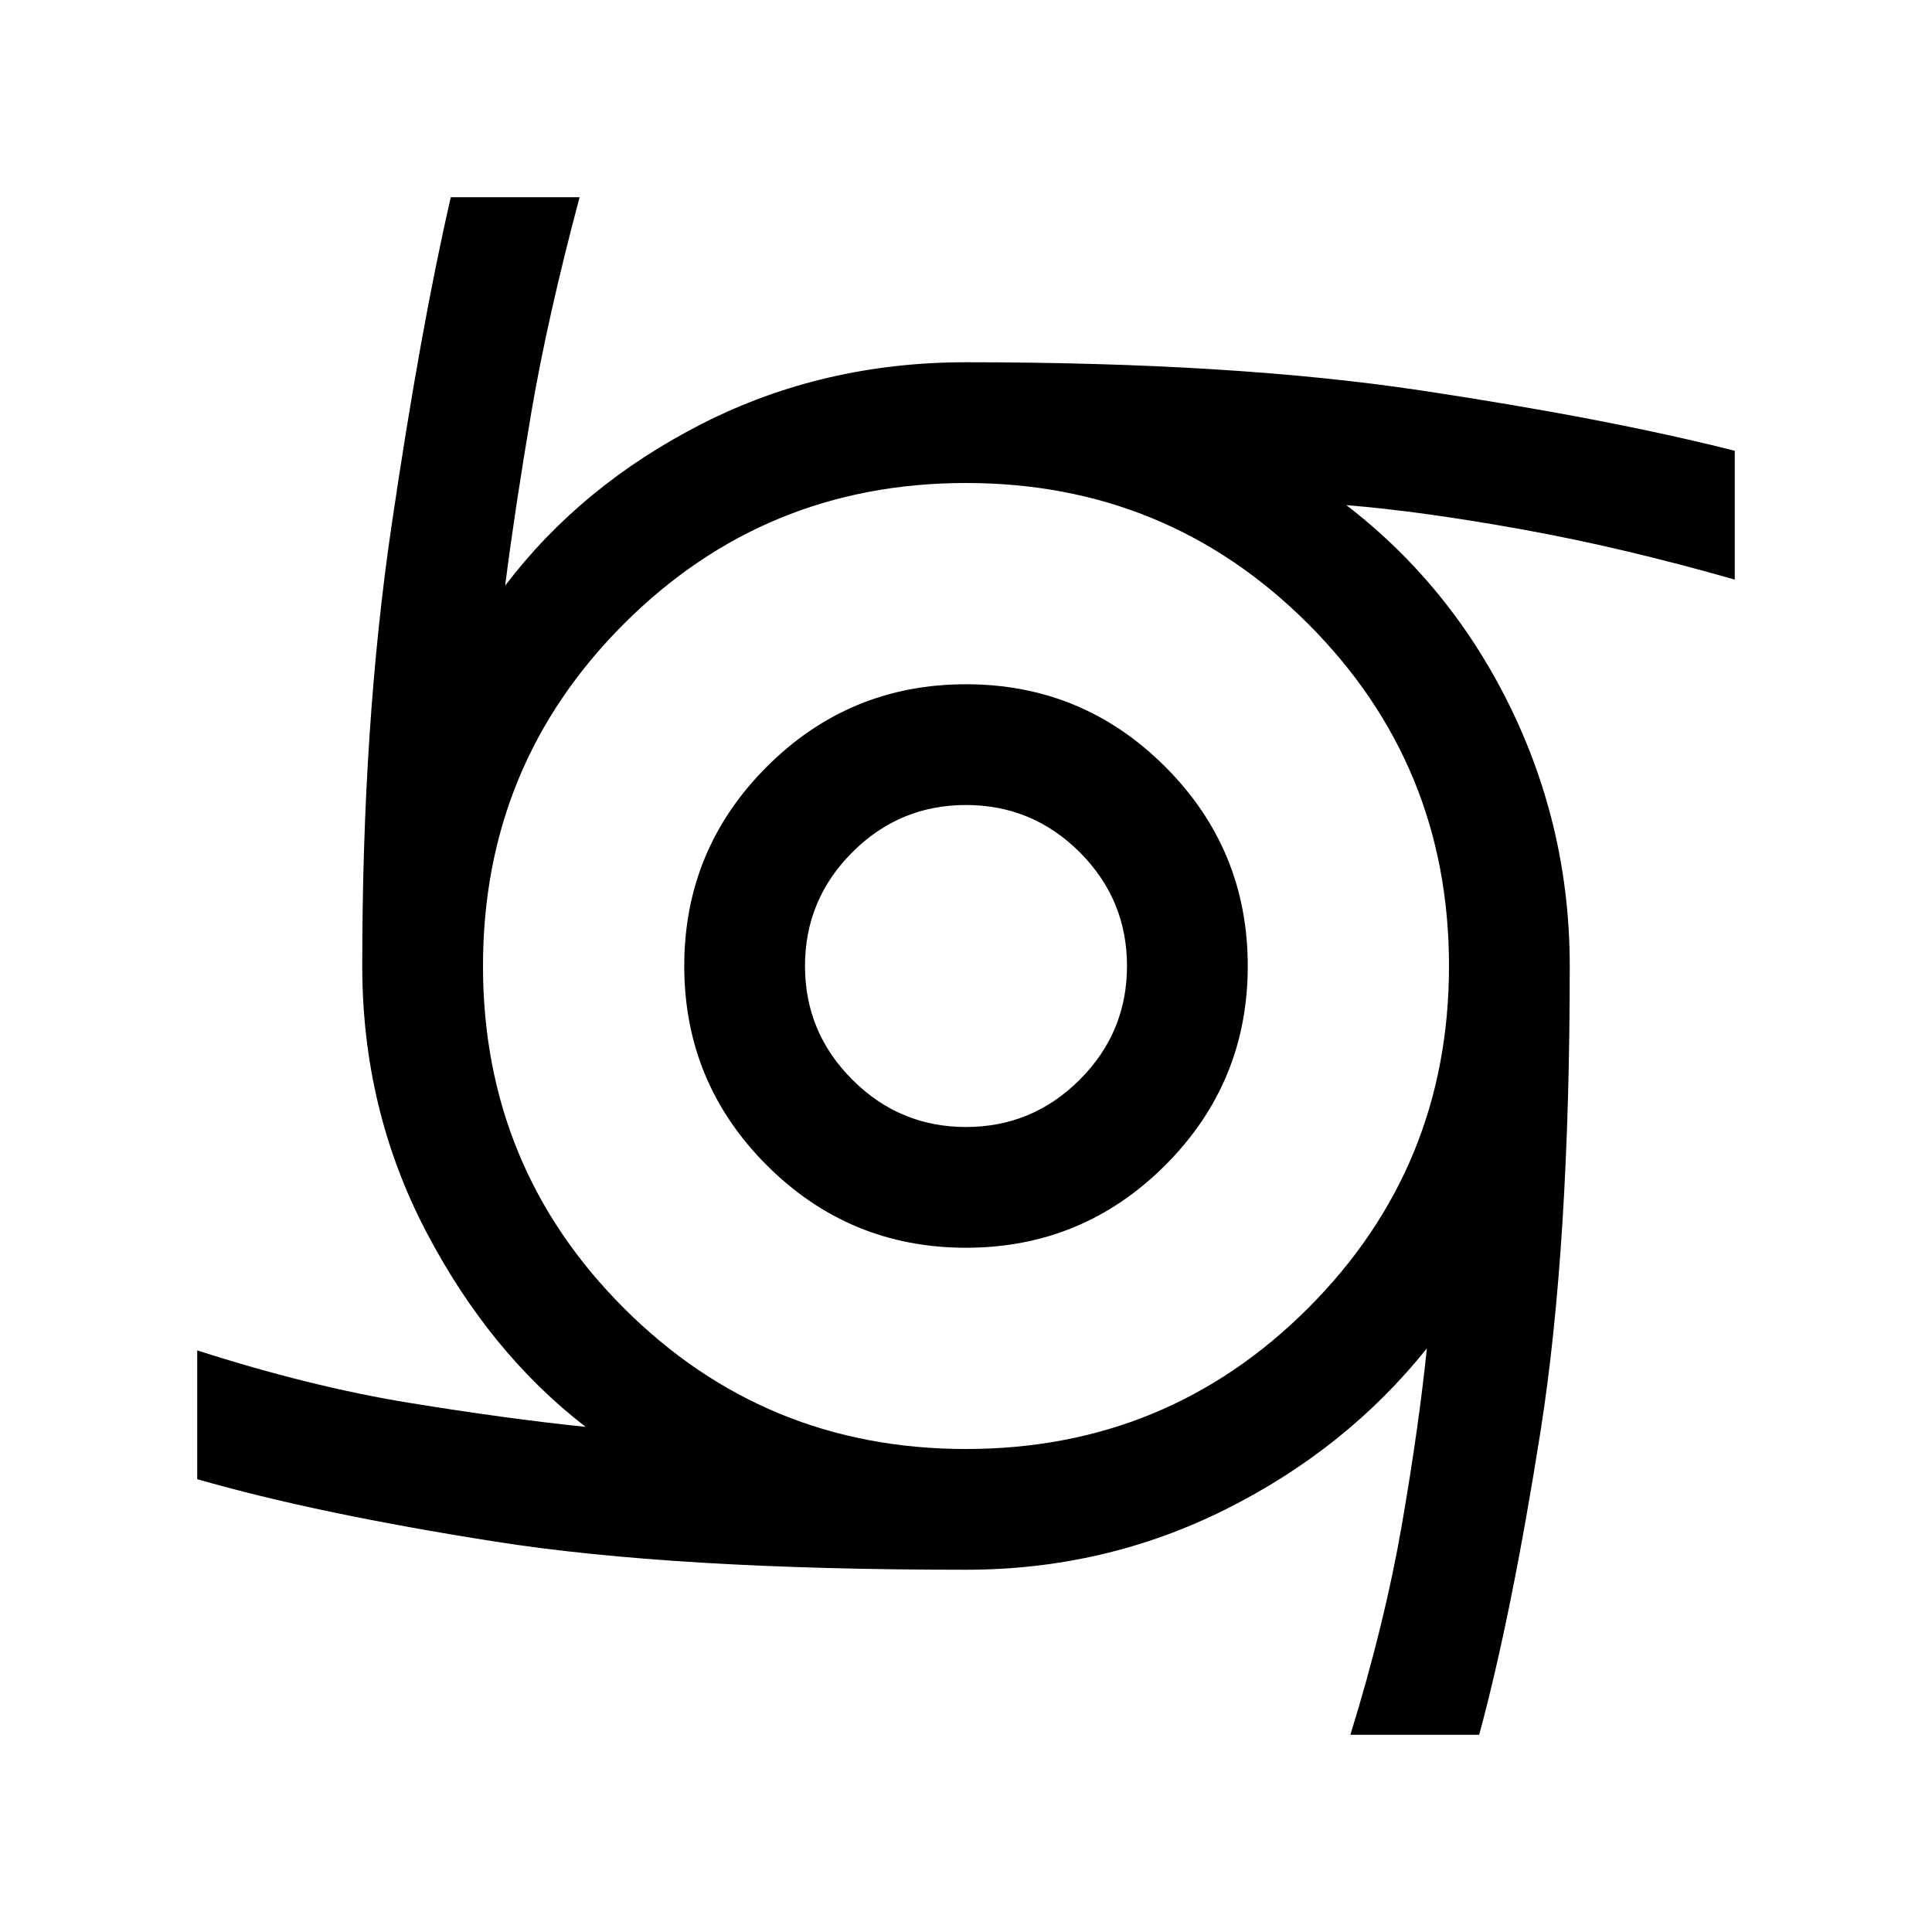 <svg xmlns="http://www.w3.org/2000/svg" height="24" width="24"><path d="M12 15.5Q10.55 15.5 9.525 14.475Q8.5 13.45 8.5 12Q8.5 10.55 9.525 9.525Q10.55 8.5 12 8.5Q13.45 8.5 14.475 9.525Q15.5 10.55 15.5 12Q15.5 13.45 14.475 14.475Q13.45 15.5 12 15.5ZM12 14Q12.825 14 13.413 13.412Q14 12.825 14 12Q14 11.175 13.413 10.587Q12.825 10 12 10Q11.175 10 10.588 10.587Q10 11.175 10 12Q10 12.825 10.588 13.412Q11.175 14 12 14ZM16.775 21.55Q17.2 20.175 17.413 18.95Q17.625 17.725 17.725 16.75Q16.725 18 15.225 18.75Q13.725 19.5 12 19.5Q8.375 19.5 6.15 19.15Q3.925 18.8 2.45 18.375V16.775Q3.85 17.225 5.075 17.425Q6.3 17.625 7.275 17.725Q6.075 16.8 5.287 15.287Q4.5 13.775 4.5 12Q4.5 9 4.863 6.537Q5.225 4.075 5.6 2.45H7.2Q6.8 3.95 6.6 5.125Q6.4 6.3 6.275 7.275Q7.225 6.025 8.725 5.262Q10.225 4.5 12 4.5Q15.325 4.5 17.65 4.85Q19.975 5.2 21.55 5.6V7.2Q20.15 6.8 18.9 6.575Q17.65 6.35 16.725 6.275Q18.025 7.275 18.763 8.787Q19.5 10.3 19.5 12Q19.5 15.475 19.138 17.775Q18.775 20.075 18.375 21.55ZM12 18Q14.5 18 16.25 16.25Q18 14.5 18 12Q18 9.5 16.25 7.75Q14.5 6 12 6Q9.5 6 7.75 7.75Q6 9.5 6 12Q6 14.5 7.75 16.25Q9.5 18 12 18Z"/></svg>